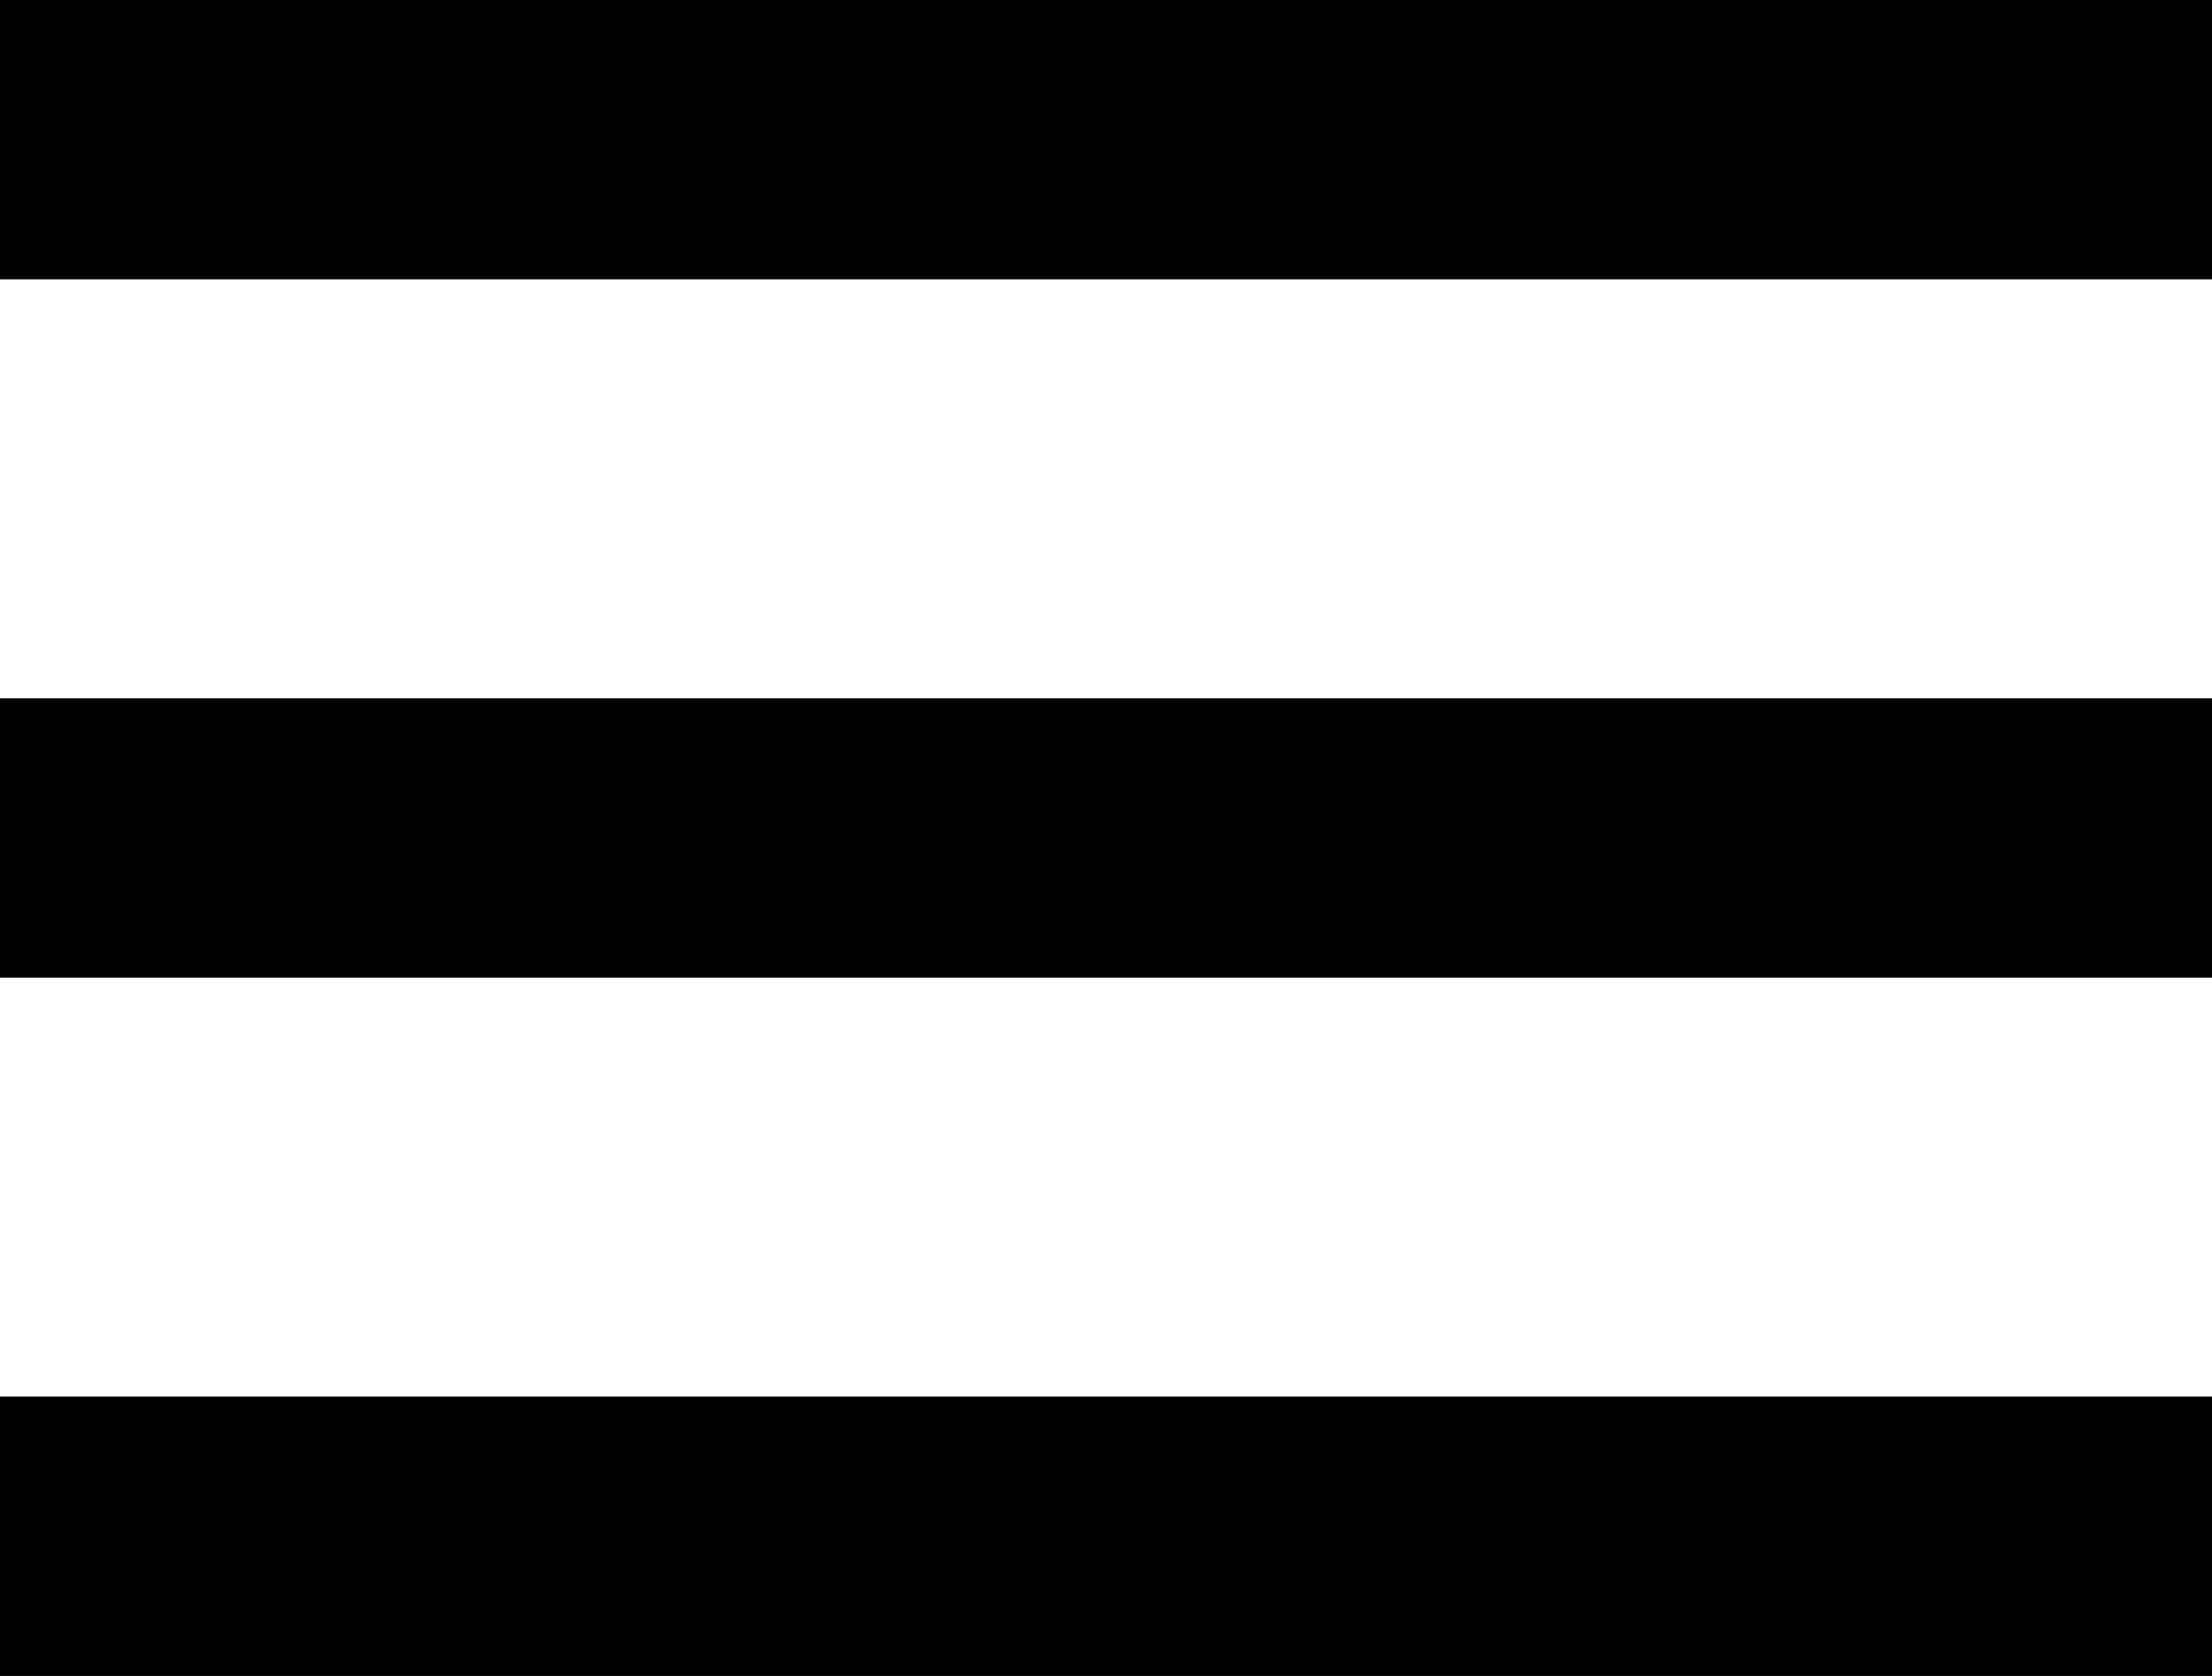 <svg width="33" height="25" viewBox="0 0 33 25" fill="none" xmlns="http://www.w3.org/2000/svg">
<path d="M0 0H33V4.167H0V0ZM0 10.417H33V14.583H0V10.417ZM0 20.833H33V25H0V20.833Z" fill="black"/>
</svg>
